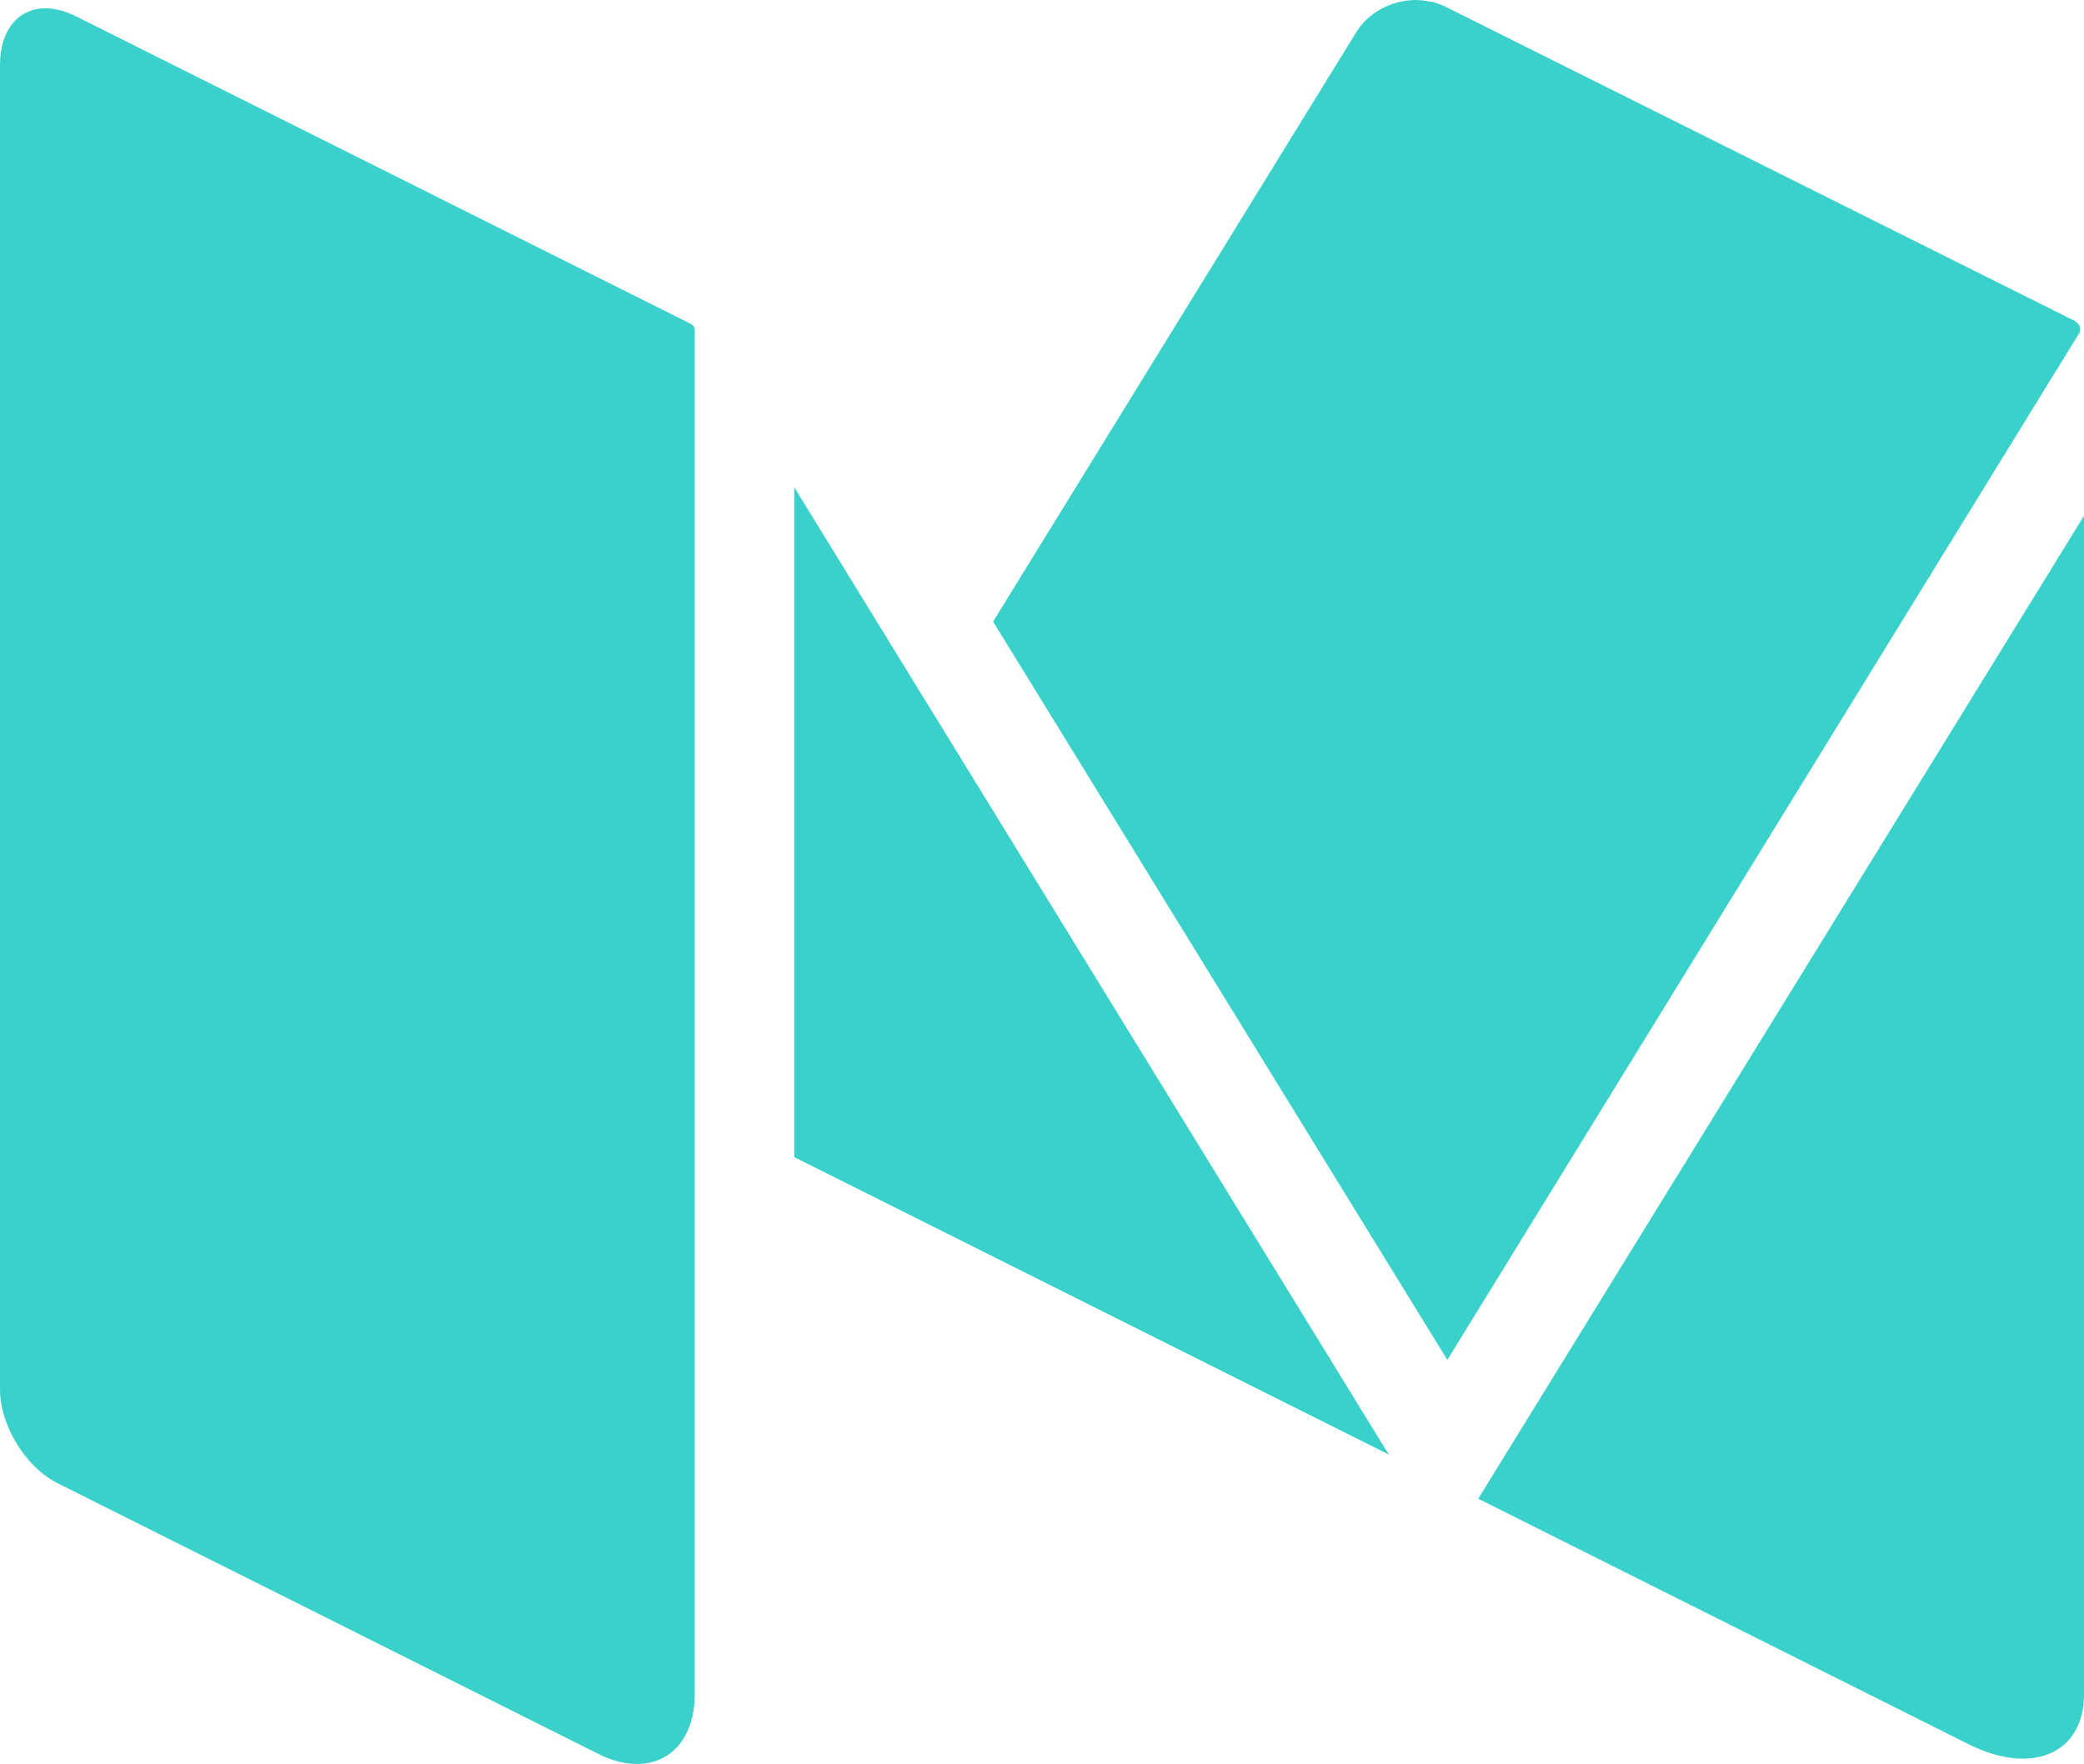 <?xml version="1.0" encoding="utf-8"?>
<!-- Generator: Adobe Illustrator 16.0.0, SVG Export Plug-In . SVG Version: 6.00 Build 0)  -->
<!DOCTYPE svg PUBLIC "-//W3C//DTD SVG 1.1//EN" "http://www.w3.org/Graphics/SVG/1.1/DTD/svg11.dtd">
<svg version="1.1" id="Layer_1" xmlns="http://www.w3.org/2000/svg" xmlns:xlink="http://www.w3.org/1999/xlink" x="0px" y="0px"
	 width="18.089px" height="15.309px" viewBox="0 0 18.089 15.309" enable-background="new 0 0 18.089 15.309" xml:space="preserve">
<g>
	<path fill="#3AD1CA" d="M18.029,2.802c0,0-0.005-0.004-0.011-0.009l-0.002-0.004l-5.462-2.727c-0.035-0.019-0.071-0.029-0.11-0.043
		C12.388,0.009,12.338,0,12.292,0c-0.207,0-0.416,0.104-0.525,0.288L8.62,5.395l3.943,6.408l5.485-8.912
		C18.063,2.858,18.055,2.823,18.029,2.802"/>
	<polygon fill="#3AD1CA" points="6.894,4.229 6.894,10.043 12.055,12.625 	"/>
	<path fill="#3AD1CA" d="M12.831,13.008l4.256,2.131c0.551,0.275,1.002,0.082,1.002-0.434V4.477L12.831,13.008z"/>
	<path fill="#3AD1CA" d="M5.994,2.81L0.668,0.146C0.571,0.098,0.483,0.072,0.397,0.072C0.163,0.072,0,0.256,0,0.561v11.499
		c0,0.311,0.221,0.674,0.501,0.814l4.691,2.348c0.12,0.061,0.231,0.088,0.339,0.088c0.291,0,0.499-0.227,0.499-0.604V2.863
		C6.031,2.84,6.016,2.82,5.994,2.81"/>
</g>
</svg>
